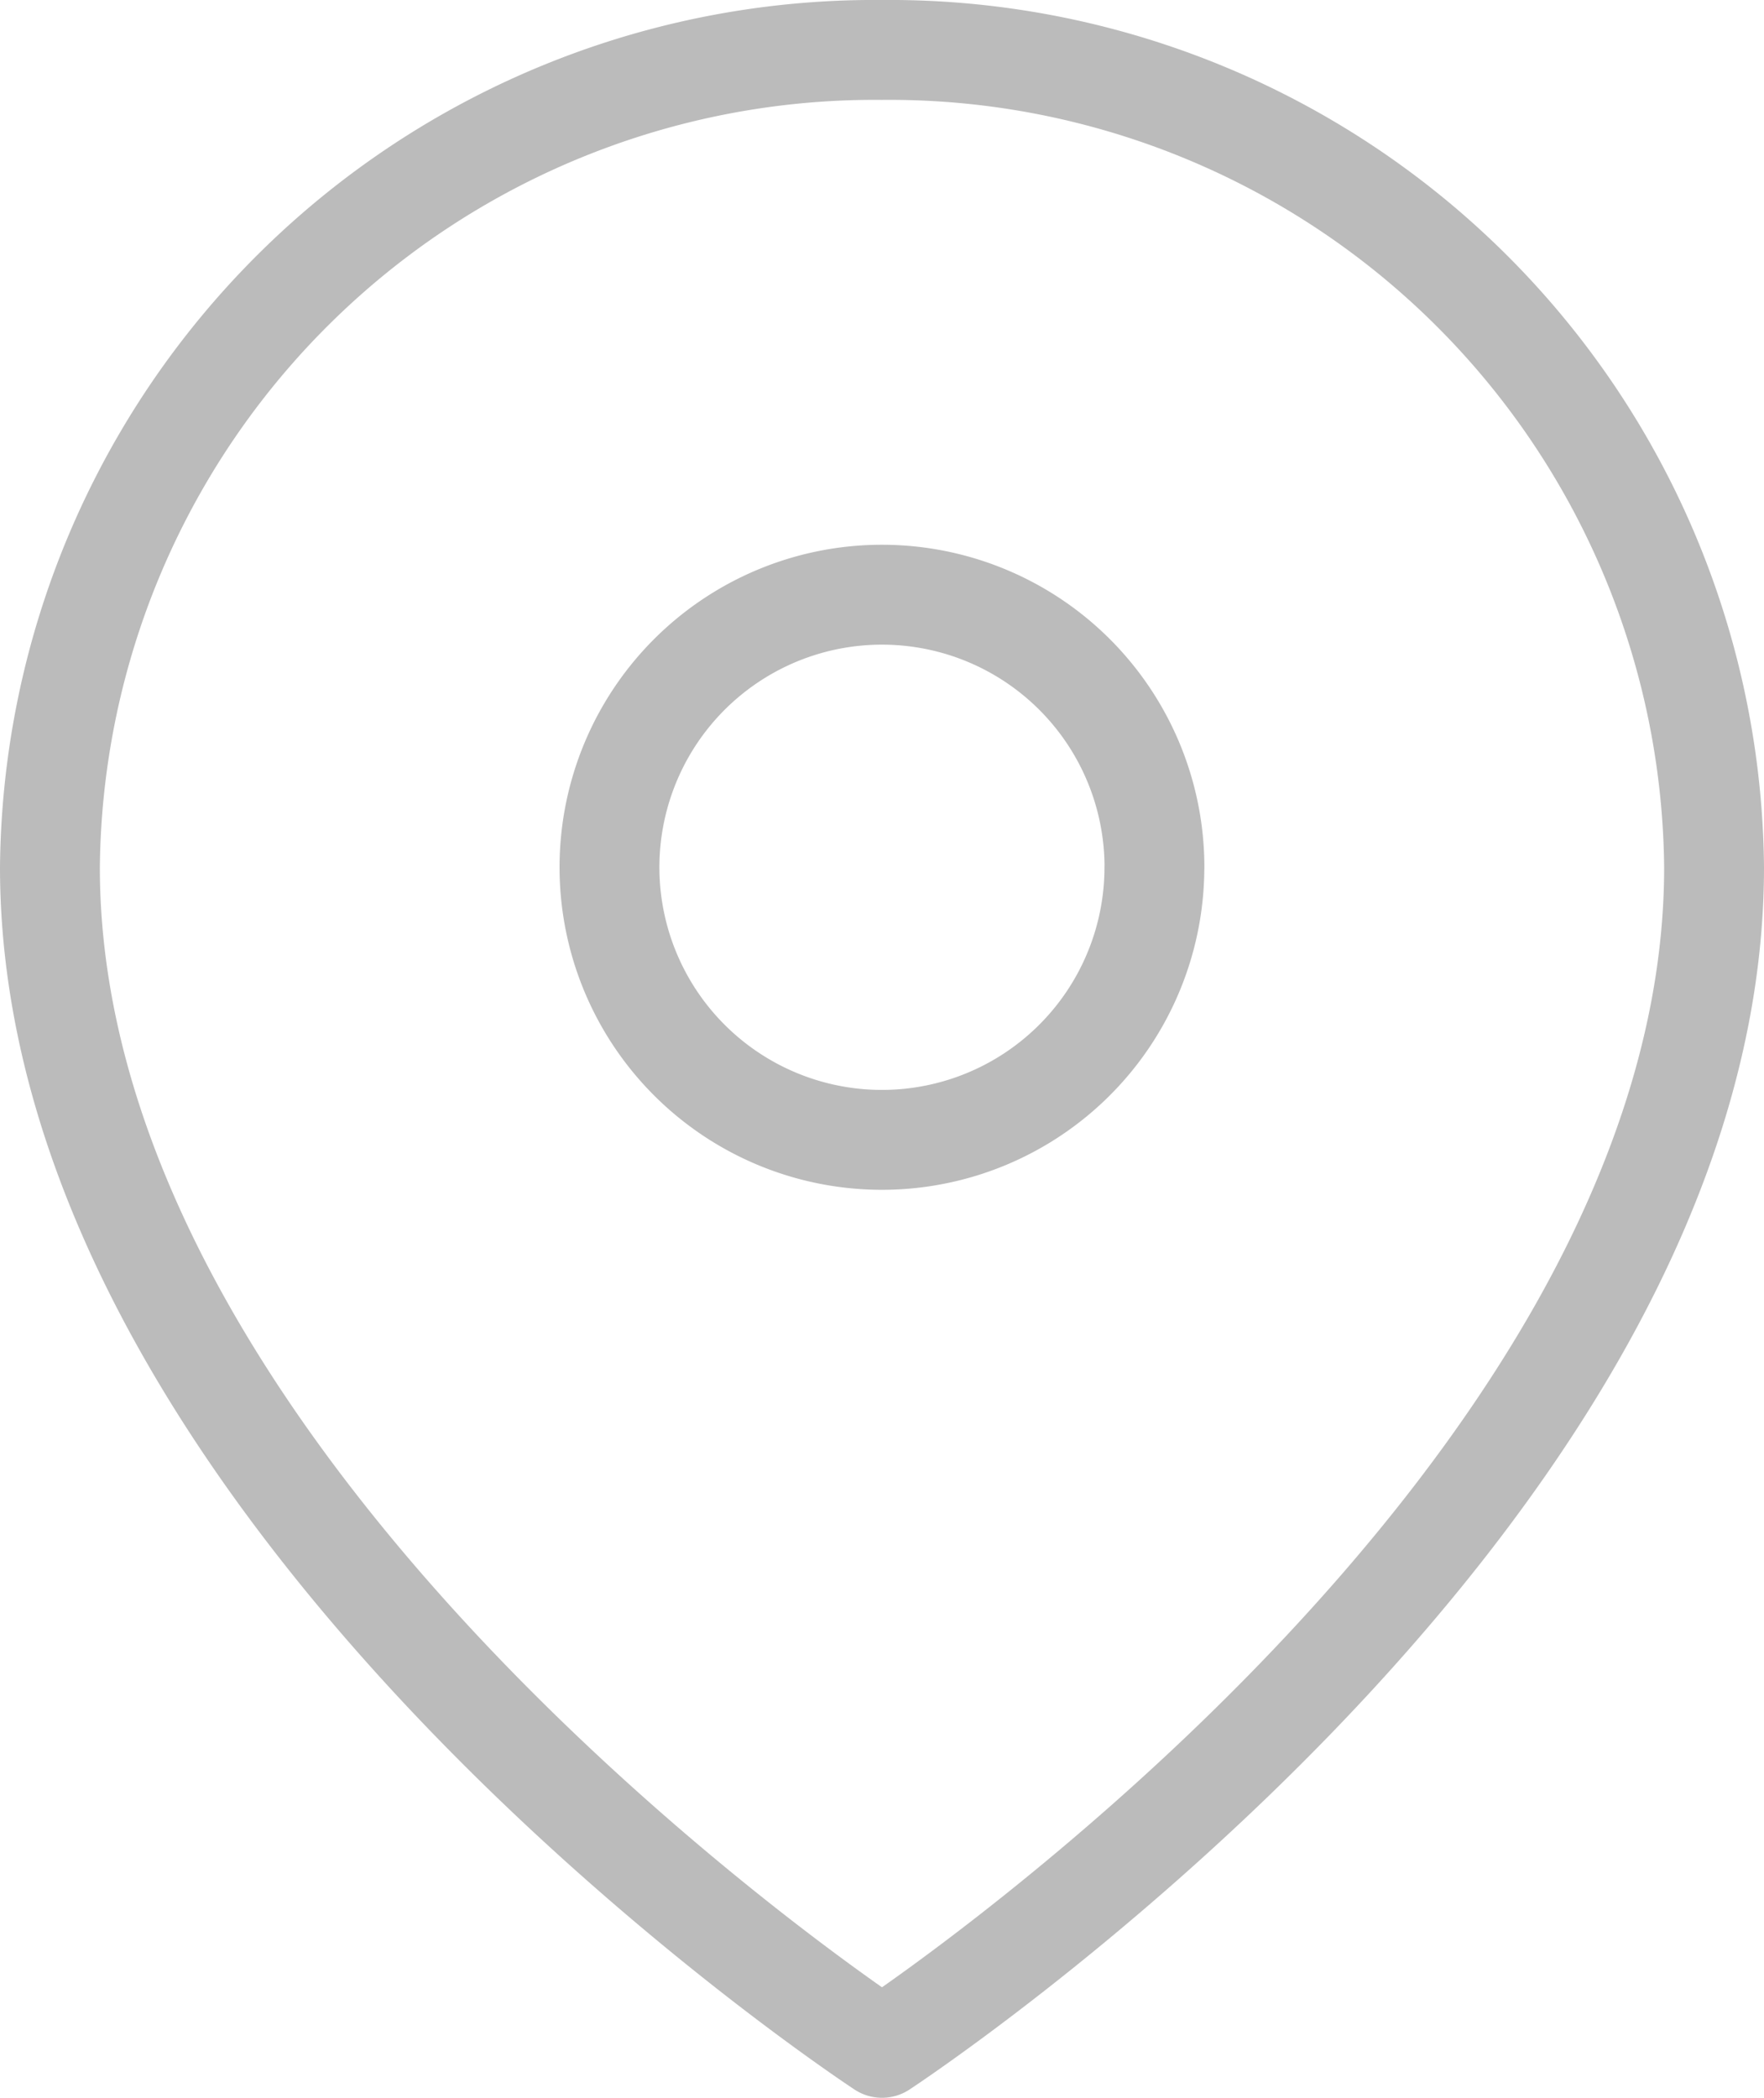 <svg xmlns="http://www.w3.org/2000/svg" width="26.5" height="31.5" viewBox="0 0 26.5 31.5"><g transform="translate(-120.25 -232.25)"><path d="M29.5,13.773C29.5,23.318,17,31.5,17,31.5S4.5,23.318,4.5,13.773A12.388,12.388,0,0,1,17,1.5,12.388,12.388,0,0,1,29.5,13.773Z" transform="translate(116.5 231.5)" fill="none" stroke="#bbb" stroke-linecap="round" stroke-linejoin="round" stroke-width="1.5"/><path d="M21.685,14.593A4.093,4.093,0,1,1,17.593,10.5a4.093,4.093,0,0,1,4.093,4.093Z" transform="translate(115.907 230.68)" fill="none" stroke="#bbb" stroke-linecap="round" stroke-linejoin="round" stroke-width="1.5"/></g></svg>